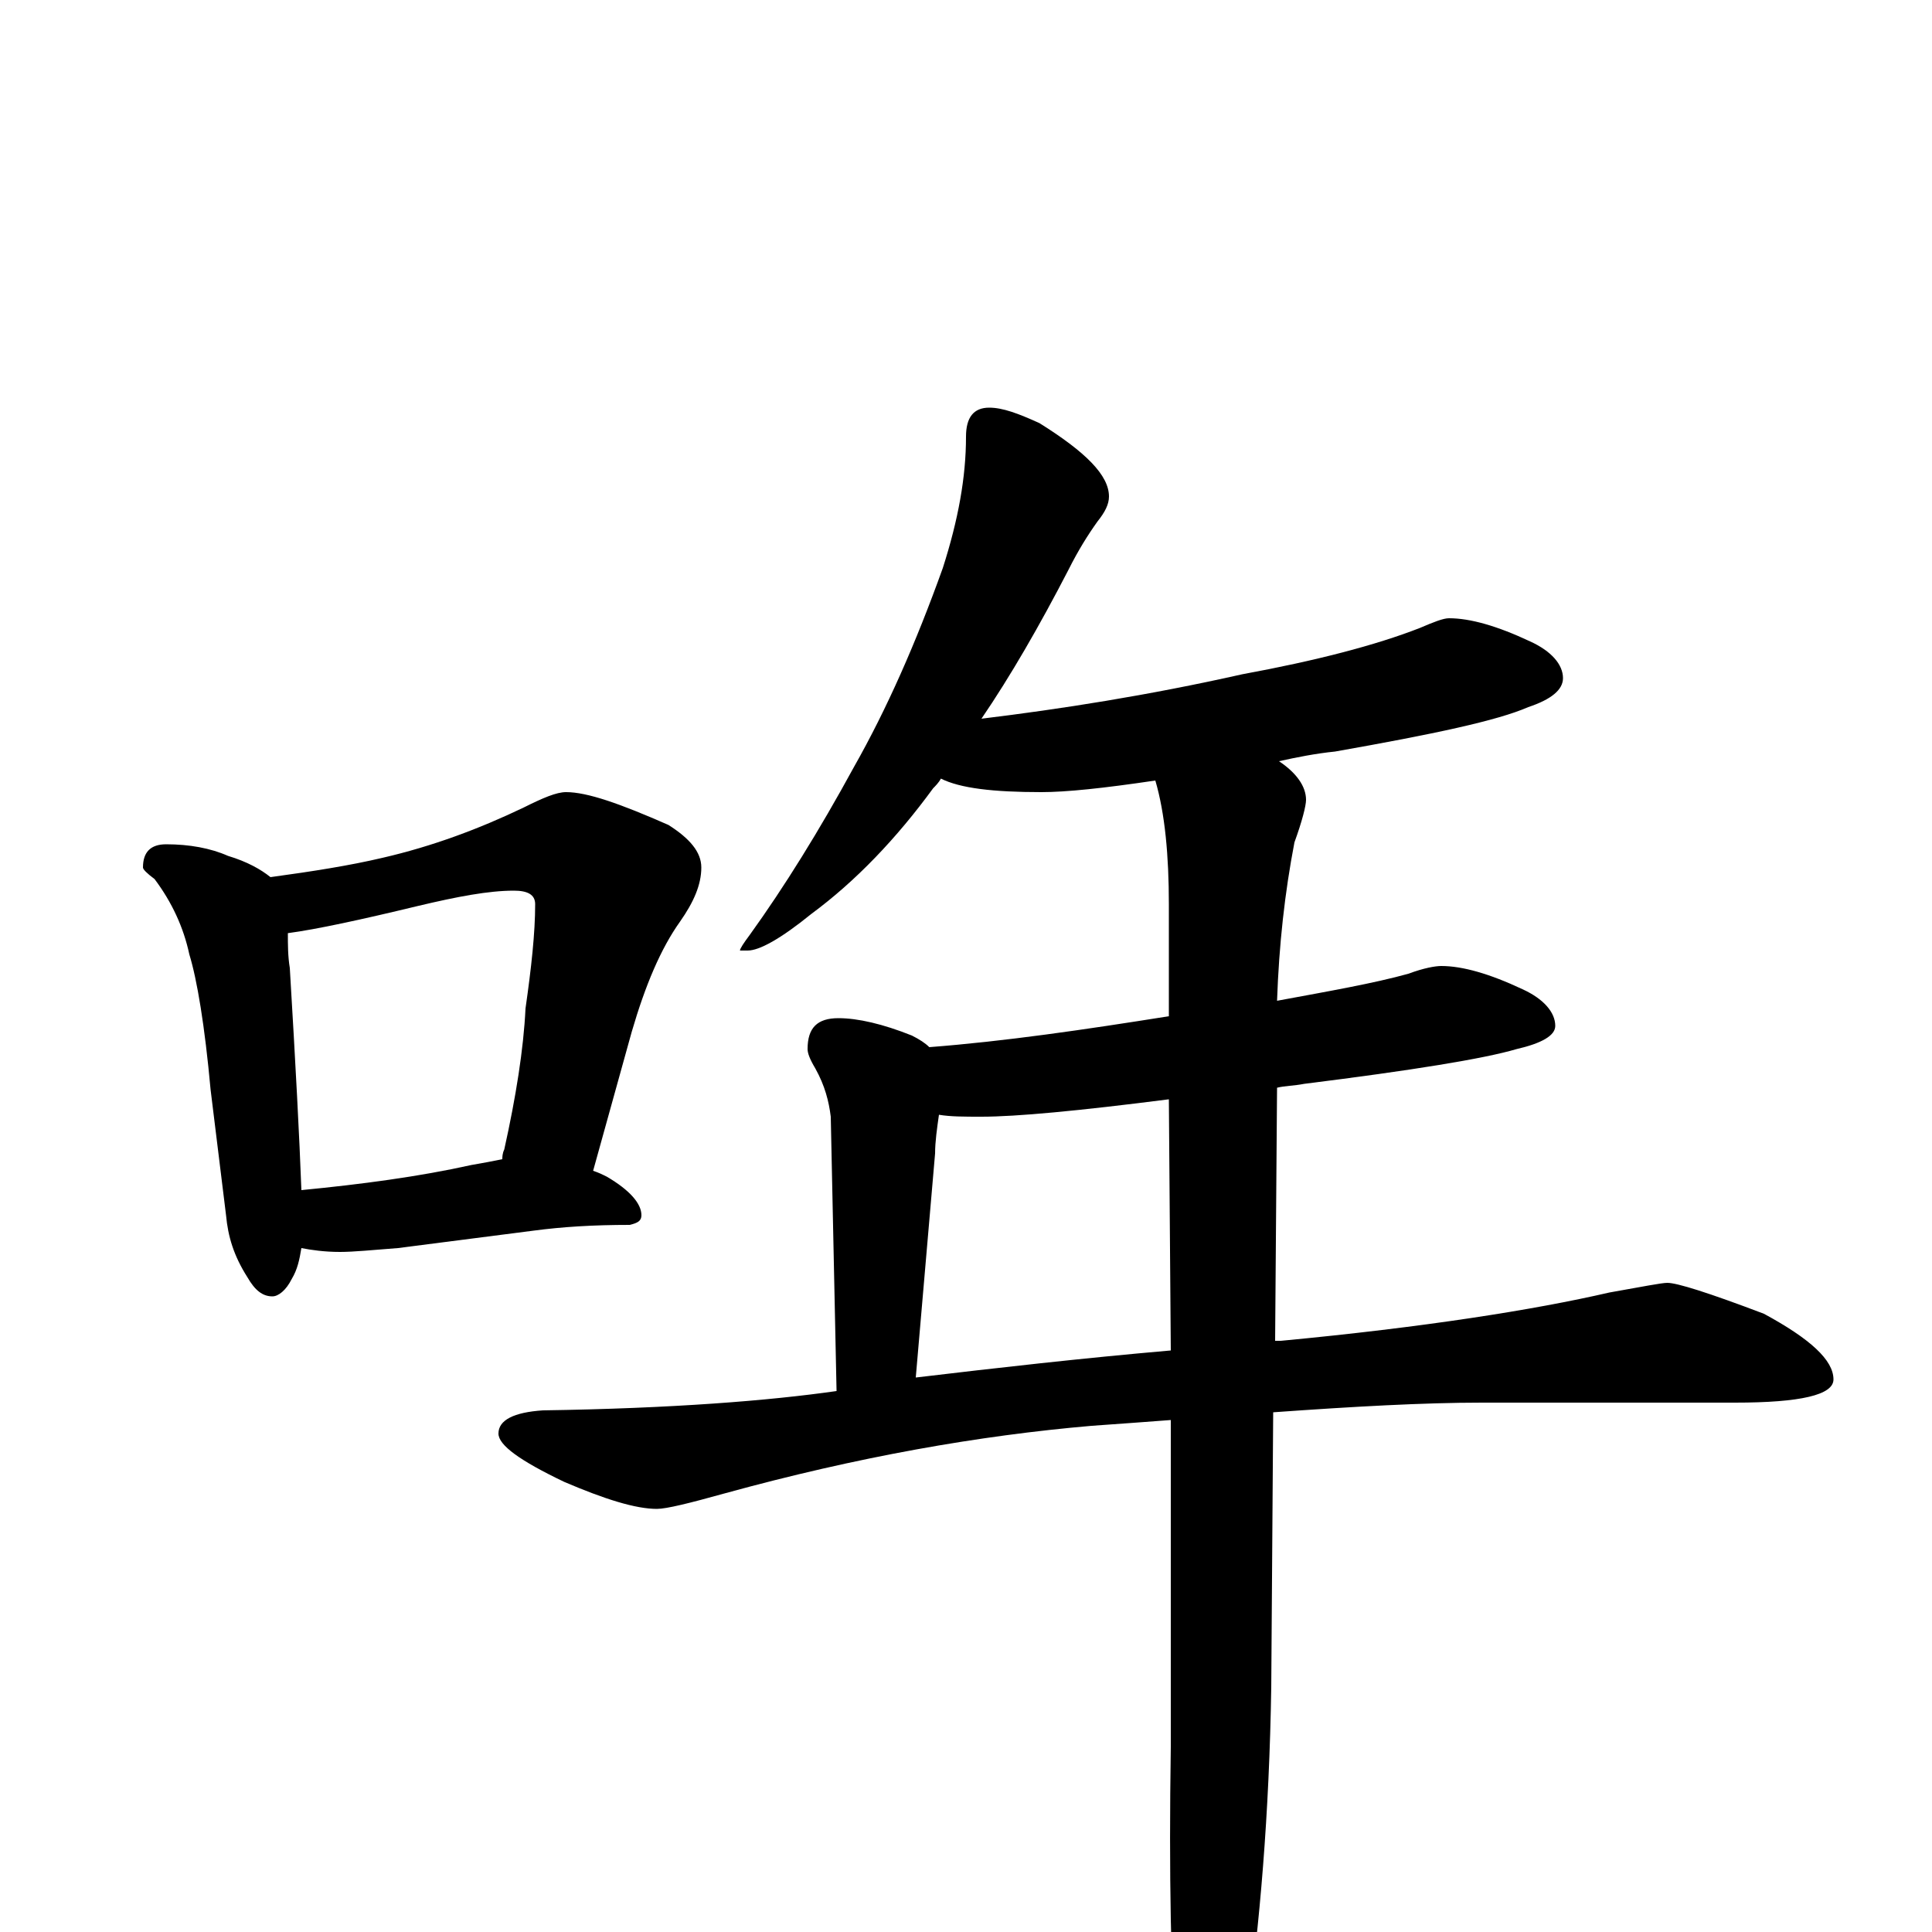<?xml version="1.0" encoding="utf-8" ?>
<!DOCTYPE svg PUBLIC "-//W3C//DTD SVG 1.1//EN" "http://www.w3.org/Graphics/SVG/1.1/DTD/svg11.dtd">
<svg version="1.1" id="Layer_1" xmlns="http://www.w3.org/2000/svg" xmlns:xlink="http://www.w3.org/1999/xlink" x="0px" y="145px" width="1000px" height="1000px" viewBox="0 0 1000 1000" enable-background="new 0 0 1000 1000" xml:space="preserve">
<g id="Layer_1">
<path id="glyph" transform="matrix(1 0 0 -1 0 1000)" d="M86,563C98,563 109,561 118,557C128,554 135,550 140,546C162,549 181,552 198,556C224,562 248,571 271,582C281,587 288,590 293,590C304,590 321,584 346,573C357,566 363,559 363,551C363,542 359,533 352,523C342,509 334,490 327,466l-20,-72C310,393 312,392 314,391C326,384 332,377 332,371C332,368 330,367 326,366C307,366 291,365 276,363l-70,-9C193,353 183,352 176,352C168,352 161,353 156,354C155,348 154,343 151,338C148,332 144,329 141,329C136,329 132,332 128,339C121,350 118,360 117,371l-8,65C106,469 102,493 98,506C95,520 89,533 80,545C76,548 74,550 74,551C74,559 78,563 86,563M156,384C187,387 217,391 244,397C250,398 255,399 260,400C260,401 260,403 261,405C267,432 271,457 272,478C275,499 277,517 277,532C277,537 273,539 266,539C253,539 237,536 216,531C187,524 164,519 149,517C149,511 149,505 150,499C153,449 155,411 156,384M512,789C519,789 527,786 538,781C562,766 574,754 574,743C574,739 572,735 568,730C563,723 558,715 553,705C538,676 523,650 508,628C549,633 594,640 643,651C681,658 712,666 735,675C742,678 747,680 750,680C761,680 775,676 792,668C803,663 809,656 809,649C809,643 803,638 791,634C775,627 742,620 691,611C681,610 671,608 662,606C671,600 676,593 676,586C676,583 674,575 670,564C665,538 662,511 661,482C688,487 711,491 729,496C737,499 743,500 746,500C757,500 771,496 788,488C799,483 805,476 805,469C805,464 798,460 785,457C768,452 731,446 675,439C670,438 665,438 661,437l-1,-131C661,306 662,306 663,306C737,313 794,322 833,331C850,334 860,336 863,336C868,336 884,331 913,320C937,307 949,296 949,286C949,278 932,274 898,274l-131,0C737,274 701,272 659,269l-1,-142C657,61 652,3 645,-46C638,-77 631,-93 625,-93C618,-93 613,-83 609,-62C606,-23 605,29 606,96l0,169C593,264 579,263 565,262C507,257 444,246 375,227C357,222 345,219 340,219C329,219 313,224 292,233C269,244 258,252 258,258C258,265 266,269 281,270C348,271 398,275 433,280l-3,142C429,430 427,438 422,447C419,452 418,455 418,457C418,468 423,473 434,473C444,473 457,470 472,464C476,462 479,460 481,458C520,461 561,467 605,474l0,58C605,557 603,579 598,596C571,592 552,590 539,590C514,590 497,592 487,597C486,595 484,593 483,592C464,566 443,544 420,527C404,514 393,508 387,508l-4,0C383,509 385,512 388,516C406,541 424,570 442,603C459,633 474,667 488,706C496,731 500,753 500,774C500,784 504,789 512,789M606,301l-1,130C558,425 526,422 508,422C499,422 492,422 486,423C485,416 484,409 484,403l-10,-116C516,292 560,297 606,301z"/>
</g>
</svg>
